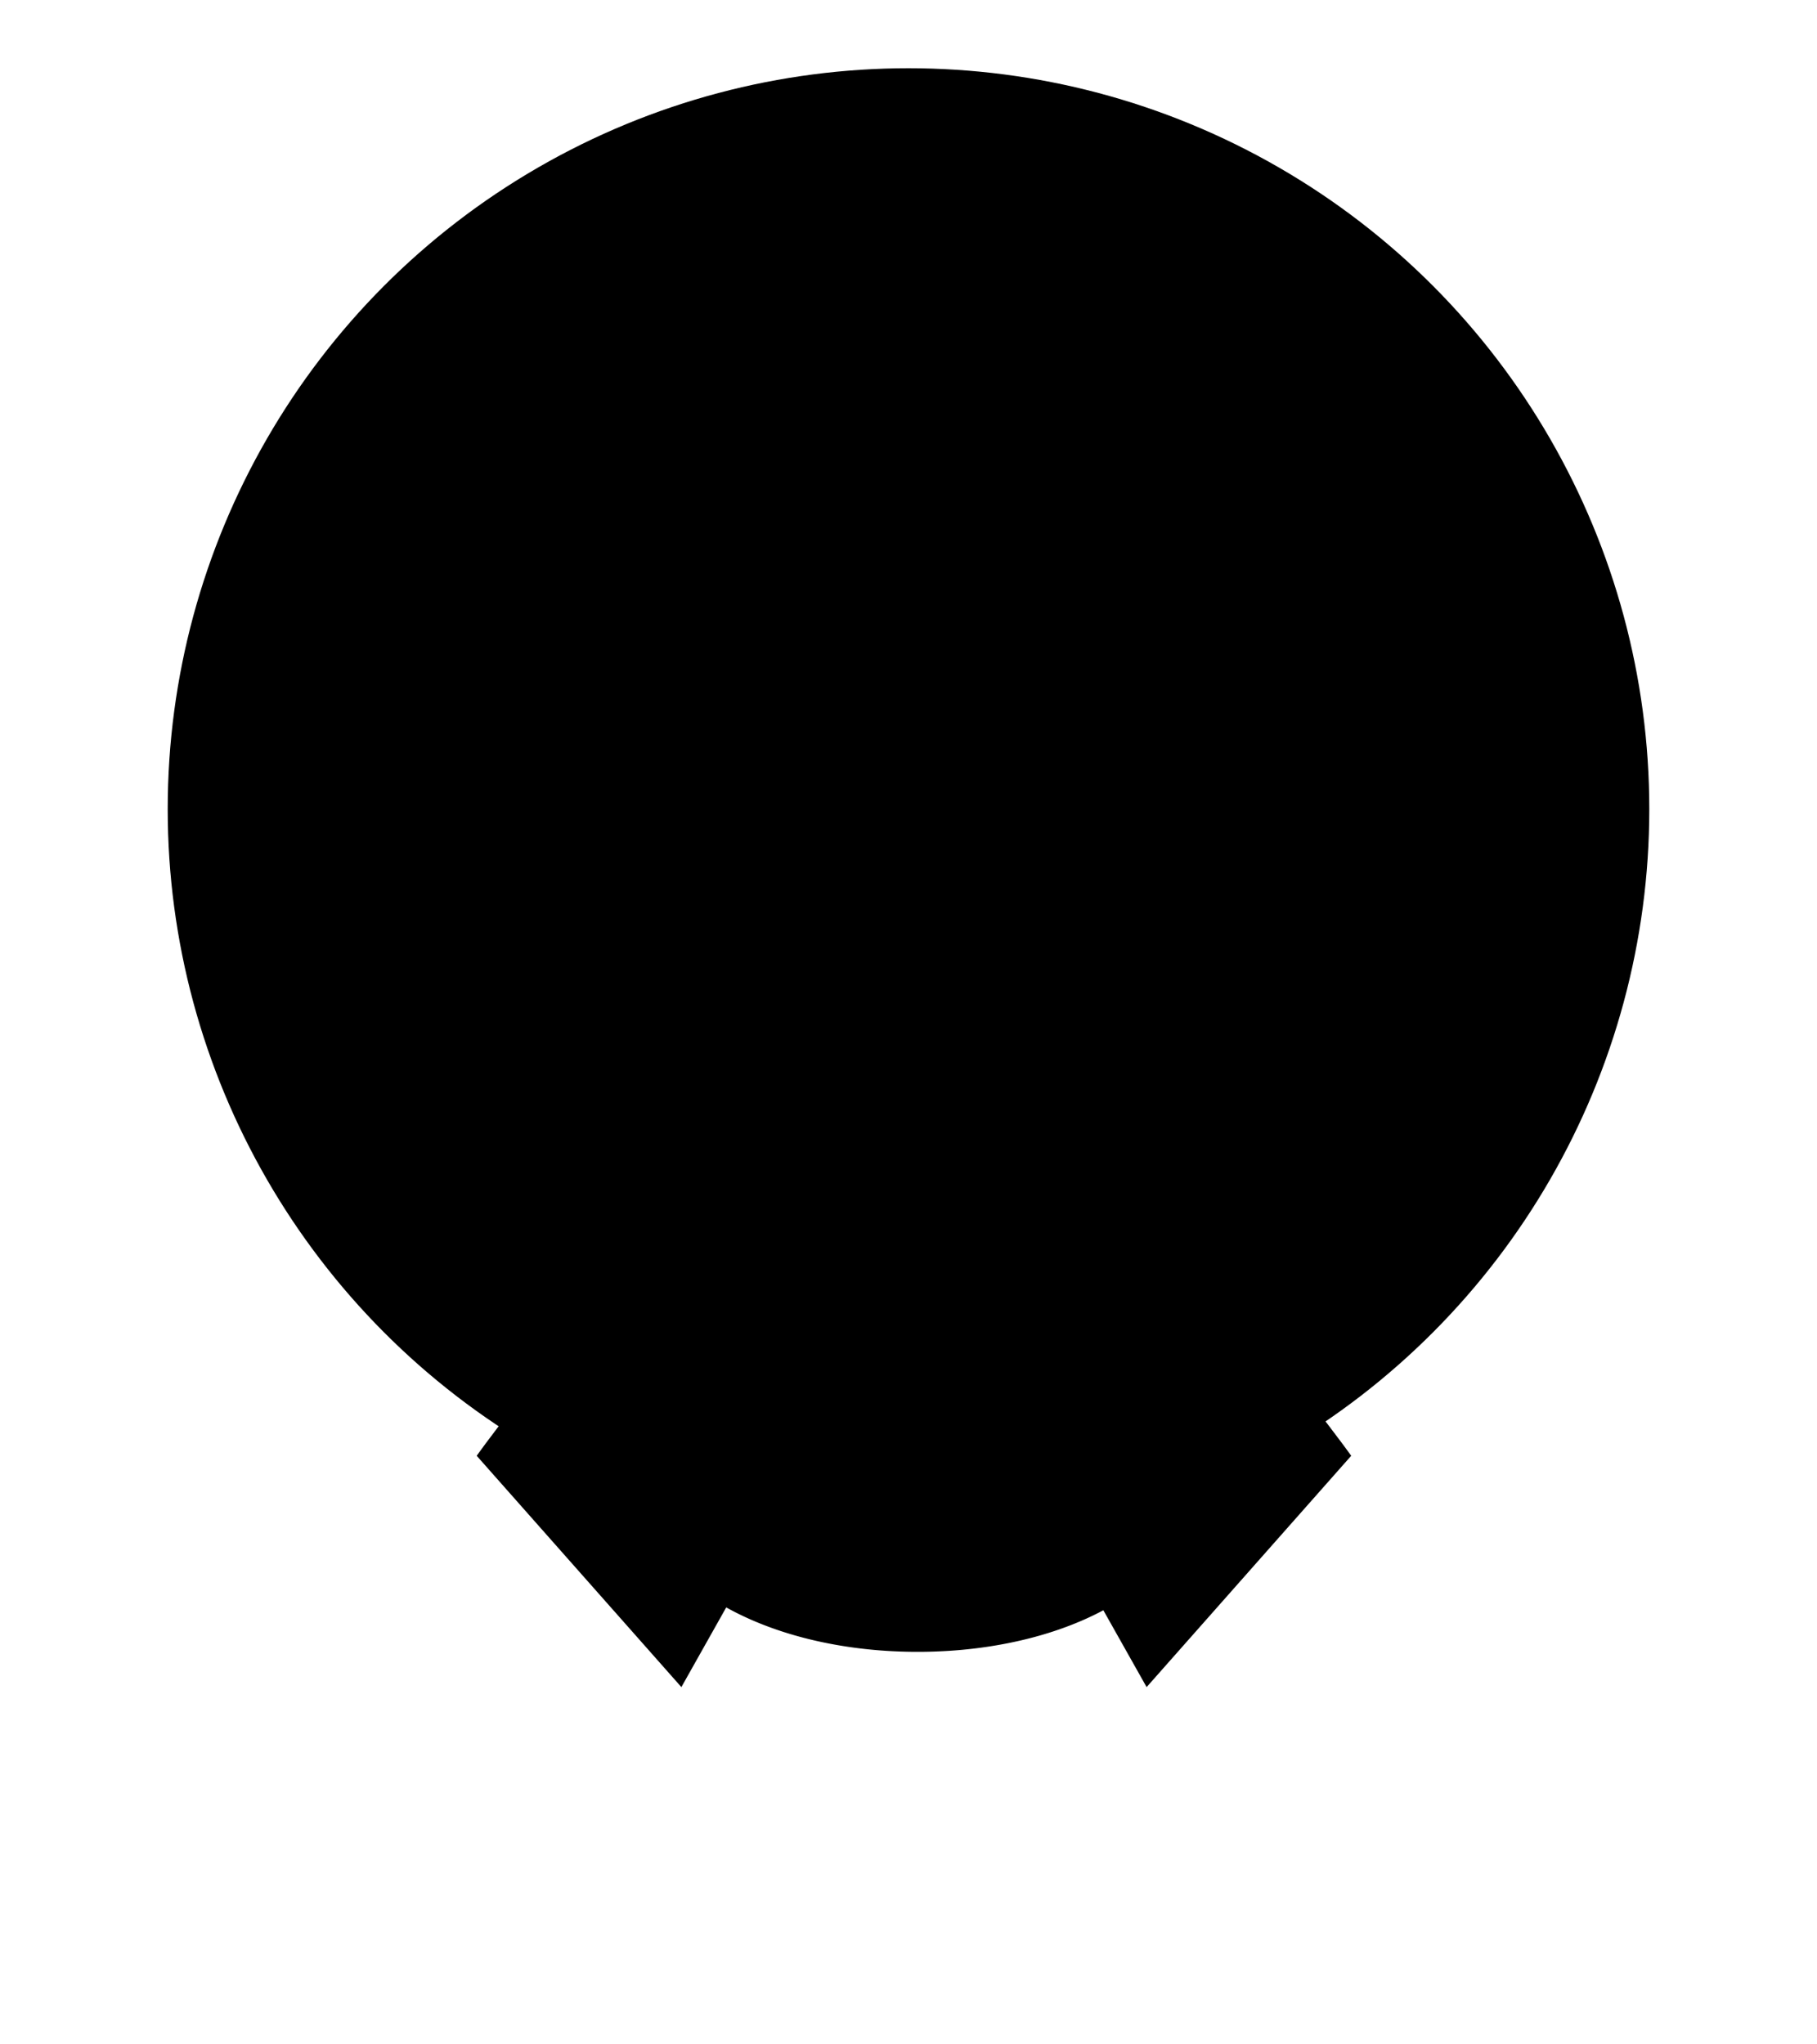 <svg xmlns="http://www.w3.org/2000/svg" class="grey-dog pet-icons" viewBox="0 0 200 225"><title>petbot-graphics</title><g id="Layer_2_copy" data-name="Layer 2 copy"><circle class="accent-fill" cx="100" cy="89.05" r="81.54"/><path class="cls-2" d="M60.28,84.06h6.47L71.6,174h5.51c5.38,4.18,14.05,6.91,23.87,6.91s18.48-2.73,23.87-6.91h4.79l.44-7a9.88,9.88,0,0,0,.48-2.93,9.75,9.75,0,0,0-.18-1.81l5.13-79.12H142l-5.33-21.33c8.06,44.45,22.11,42.84,22.11,42.84l6-35.7-30.4-11.52-7.37,6L119.39,62a99.4,99.4,0,0,0-37.54,0l-7.49,1.44-6.45-5.06L37.51,69.87l6,35.7s14,1.61,22.11-42.84"/><path class="cls-3" d="M101,181.8c-9.58,0-18.36-2.52-24.18-6.91H71.6a.91.91,0,0,1-.91-.86L65.88,85h-5c-7.83,22.28-17,21.56-17.53,21.5a.92.92,0,0,1-.8-.76l-6-35.7a.92.92,0,0,1,.58-1L67.59,57.5a.92.92,0,0,1,.89.14l6.12,4.8,7.08-1.36a99.91,99.91,0,0,1,37.89,0l7.17,1.36,7-5.7a.91.91,0,0,1,.9-.14l30.4,11.52a.92.92,0,0,1,.58,1l-6,35.7a.92.92,0,0,1-.8.76c-.47.06-9.69.78-17.53-21.5h-5l-5.07,78.15a10.39,10.39,0,0,1,.17,1.86,10.65,10.65,0,0,1-.49,3.09l-.44,6.87a.91.91,0,0,1-.91.86h-4.48C119.35,179.29,110.56,181.8,101,181.8Zm-28.51-8.74h4.65a.91.91,0,0,1,.56.19c5.41,4.2,14.13,6.72,23.3,6.72s17.89-2.51,23.31-6.72a.91.91,0,0,1,.56-.19h3.93l.39-6.12a.93.93,0,0,1,0-.21,9,9,0,0,0,.44-2.66,8.69,8.69,0,0,0-.16-1.64.89.89,0,0,1,0-.23l5.13-79.12a.92.92,0,0,1,.91-.86h5.2a151.26,151.26,0,0,1-5-20.25.92.92,0,0,1,1.79-.38l5.33,21.33s0,.08,0,.12c6.14,17.88,13,20.34,15.1,20.66l5.73-34.16L134.52,58.48l-7,5.64a.93.93,0,0,1-.74.19l-7.59-1.44a98,98,0,0,0-37.2,0l-7.49,1.44a.93.93,0,0,1-.74-.18l-6-4.74L38.54,70.46l5.73,34.14c2.78-.49,13.7-4.81,20.44-42a.92.92,0,0,1,1.8.33,151.26,151.26,0,0,1-5,20.25h5.2a.91.91,0,0,1,.91.87Z"/><path class="cls-4" d="M124.11,133.9c-10.59-9.21-12.44-13.13-12.21-36.85.21-21.21-.23-39.61-.23-39.61H89.57s-.44,18.41-.23,39.61c.23,23.72-1.61,27.64-12.21,36.85-12.3,10.69-23.49,26.26-23.49,26.26l21.19,24,14.38-25.53,11.42,4.81L112,158.58l14.38,25.53,21.19-24S136.41,144.6,124.11,133.9Z"/><path class="cls-4" d="M85.51,96.82c0,2.67-3.32,4.84-7.42,4.84s-7.42-2.17-7.42-4.84c0-1.84,3.4-4,7.42-4.84S85.51,94.15,85.51,96.82Z"/><path class="cls-5" d="M78.1,102.57c-4.67,0-8.33-2.53-8.33-5.75,0-2.67,4.2-4.95,8.15-5.73a7.54,7.54,0,0,1,6.29,1.54,5.65,5.65,0,0,1,2.22,4.2C86.43,100,82.77,102.57,78.1,102.57Zm1.35-9.81a6,6,0,0,0-1.17.12c-4.08.81-6.68,2.88-6.68,3.94,0,2.13,3,3.92,6.5,3.92s6.5-1.8,6.5-3.92A3.82,3.82,0,0,0,83,94,5.65,5.65,0,0,0,79.45,92.77Z"/><path class="cls-4" d="M115.35,96.82c0,2.67,3.32,4.84,7.42,4.84s7.42-2.17,7.42-4.84c0-1.84-3.4-4-7.42-4.84S115.35,94.15,115.35,96.82Z"/><path class="cls-5" d="M122.76,102.57c-4.67,0-8.33-2.53-8.33-5.75a5.65,5.65,0,0,1,2.22-4.2,7.54,7.54,0,0,1,6.29-1.54c4,.79,8.15,3.07,8.15,5.73C131.09,100,127.43,102.57,122.76,102.57Zm-1.35-9.81a5.65,5.65,0,0,0-3.6,1.28,3.82,3.82,0,0,0-1.55,2.78c0,2.13,3,3.92,6.5,3.92s6.5-1.8,6.5-3.92c0-1.06-2.6-3.13-6.68-3.94A6,6,0,0,0,121.41,92.77Z"/><path class="cls-5" d="M100.62,154.17c3.92,0,6.91-1.15,5.79-3.68s4.57.23,5.72-6-11.52-5.76-11.52-5.76S88,138.28,89.11,144.5s6.84,3.45,5.72,6S96.71,154.17,100.62,154.17Z"/><path class="cls-6" d="M100.62,155.09c-1.91,0-5.3-.28-6.51-2.15a2.83,2.83,0,0,1-.12-2.82h0l-.62-.16c-1.53-.35-4.37-1-5.16-5.29a4.28,4.28,0,0,1,1-3.75c2.9-3.36,11.13-3.1,11.49-3.09s8.52-.27,11.42,3.09a4.27,4.27,0,0,1,1,3.75c-.79,4.28-3.64,4.94-5.16,5.29l-.62.16h0a2.83,2.83,0,0,1-.12,2.82C105.92,154.81,102.53,155.09,100.62,155.09ZM100,139.64c-2.55,0-7.68.42-9.45,2.47a2.5,2.5,0,0,0-.54,2.22c.58,3.1,2.35,3.51,3.78,3.84.82.19,1.59.37,1.95,1.08a1.88,1.88,0,0,1-.07,1.6c-.27.6-.14.91,0,1.08.4.61,1.94,1.32,5,1.32s4.59-.71,5-1.32c.12-.18.24-.48,0-1.08a1.88,1.88,0,0,1-.07-1.6c.36-.72,1.13-.89,1.95-1.08,1.43-.33,3.2-.74,3.78-3.84a2.5,2.5,0,0,0-.55-2.22c-1.94-2.25-7.9-2.54-10-2.46Z"/><circle class="cls-5" cx="78.1" cy="96.06" r="2.29"/><path class="cls-6" d="M78.1,99.26a3.2,3.2,0,1,1,3.2-3.2A3.2,3.2,0,0,1,78.1,99.26Zm0-4.57a1.37,1.37,0,1,0,1.37,1.37A1.37,1.37,0,0,0,78.1,94.69Z"/><circle class="cls-5" cx="122.76" cy="96.06" r="2.29"/><path class="cls-6" d="M122.76,99.26a3.2,3.2,0,1,1,3.2-3.2A3.2,3.2,0,0,1,122.76,99.26Zm0-4.57a1.37,1.37,0,1,0,1.37,1.37A1.37,1.37,0,0,0,122.76,94.69Z"/><path class="cls-7" d="M84.6,84.86s-4.26-8.12-8.34-8.69c-4.34-.61-1.36,4.34-1.36,4.34s-6.72.15-3.21,4.35C71.68,84.86,62.61,95.15,84.6,84.86Z"/><path class="cls-7" d="M116.29,84.86s4.26-8.12,8.34-8.69c4.34-.61,1.36,4.34,1.36,4.34s6.72.15,3.21,4.35C129.21,84.86,138.28,95.15,116.29,84.86Z"/><rect class="cls-8" x="63.98" y="147.13" width="2.98" height="21.34" transform="translate(130.75 -0.07) rotate(45)"/><rect class="cls-8" x="67.74" y="156.31" width="2.98" height="16.84" transform="translate(122.99 -5.68) rotate(40.3)"/><rect class="cls-8" x="71.06" y="166.06" width="2.98" height="12.16" transform="translate(128.57 -6.07) rotate(40.3)"/><rect class="cls-8" x="133.86" y="147.54" width="2.98" height="21.34" transform="translate(342.94 174.37) rotate(135)"/><rect class="cls-8" x="130.1" y="156.72" width="2.98" height="16.84" transform="matrix(-0.76, 0.65, -0.65, -0.76, 338.77, 205.95)"/><rect class="cls-8" x="99.31" y="62.19" width="2.98" height="13.73" transform="translate(169.85 -31.75) rotate(90)"/><rect class="cls-8" x="101.68" y="67.9" width="2.98" height="11.75" transform="translate(176.95 -29.39) rotate(90)"/><rect class="cls-8" x="99.31" y="74.38" width="2.98" height="13.73" transform="translate(182.05 -19.56) rotate(90)"/><rect class="cls-8" x="98.7" y="84.3" width="2.98" height="12.49" transform="translate(190.73 -9.64) rotate(90)"/><rect class="cls-8" x="126.78" y="166.47" width="2.98" height="12.16" transform="translate(337.71 221.17) rotate(139.7)"/><path class="cls-5" d="M75,185.68,52.47,160.22l.43-.59c.11-.16,11.39-15.77,23.63-26.41,10.31-9,12.12-12.45,11.89-36.15-.21-21,.23-39.46.23-39.64l0-.89h23.9l0,.89c0,.18.43,18.66.23,39.64-.23,23.7,1.59,27.19,11.89,36.15h0c12.24,10.64,23.52,26.26,23.63,26.41l.43.59-22.52,25.46-14.61-25.94-11,4.64-11-4.64Zm37.44-28.26,14.15,25.12,19.85-22.44c-2.17-2.93-12.18-16.18-22.92-25.51S110.76,121.37,111,97c.18-18.33-.13-34.75-.21-38.69H90.46c-.08,3.94-.39,20.36-.21,38.69.24,24.32-1.84,28.26-12.52,37.55S57,157.17,54.81,160.11l19.85,22.44,14.15-25.12,11.81,5Z"/><path class="cls-2" d="M100.62,168a15.37,15.37,0,0,1-11.82-6,3.08,3.08,0,0,1,4.74-3.93,8.55,8.55,0,0,0,14.17,0,3.08,3.08,0,0,1,4.74,3.93A15.37,15.37,0,0,1,100.62,168Z"/><path class="cls-5" d="M100.62,168.9a16.27,16.27,0,0,1-12.53-6.32,4,4,0,1,1,6.15-5.09,7.65,7.65,0,0,0,12.76,0,4,4,0,1,1,6.15,5.09A16.27,16.27,0,0,1,100.62,168.9Zm-9.45-11a2.16,2.16,0,0,0-1.66,3.54,13.76,13.76,0,0,0,22.24,0,2.16,2.16,0,0,0-3.33-2.76,9.46,9.46,0,0,1-15.57,0A2.16,2.16,0,0,0,91.17,157.87Z"/></g></svg>
